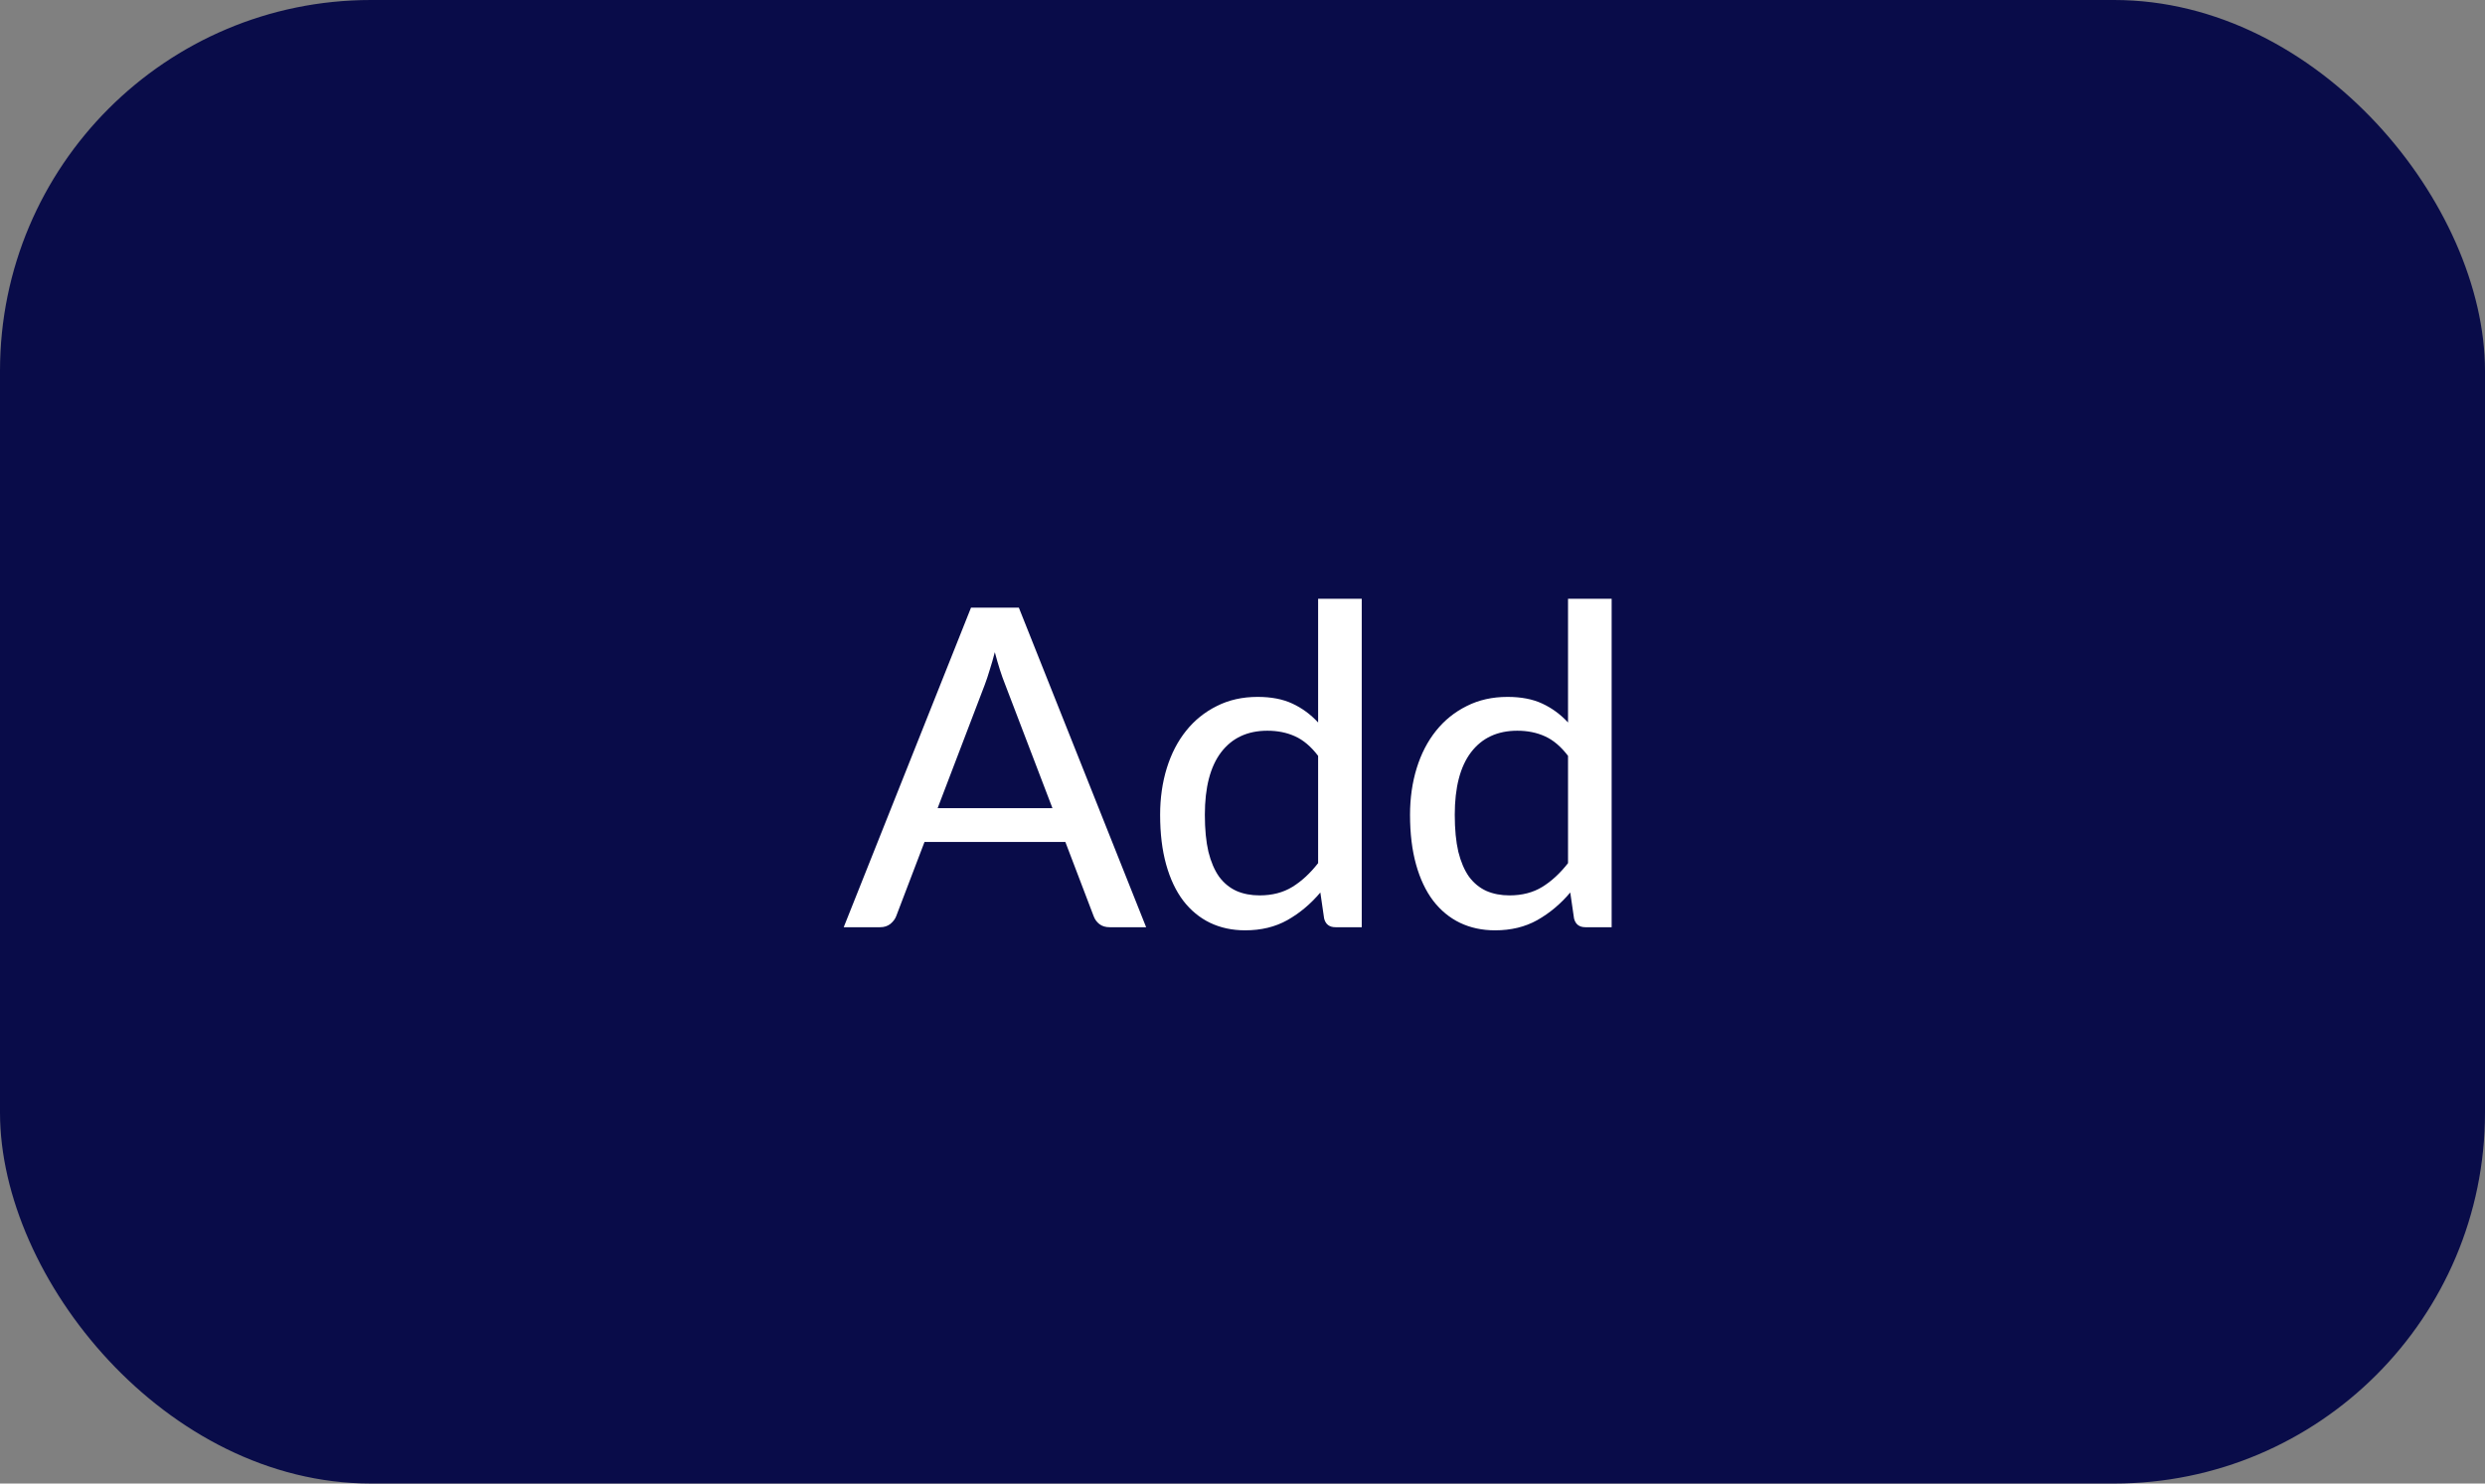 <svg width="67" height="40" viewBox="0 0 67 40" fill="none" xmlns="http://www.w3.org/2000/svg">
<rect x="0" y="0" width="67" height="40" fill="#808080" stroke="none"/>
<rect width="67" height="40" rx="10" fill="#090C49"/>
<path d="M28.376 21.79L27.098 18.448C27.006 18.22 26.914 17.932 26.822 17.584C26.778 17.756 26.732 17.916 26.684 18.064C26.64 18.212 26.596 18.344 26.552 18.46L25.28 21.79H28.376ZM30.902 25H29.918C29.806 25 29.714 24.972 29.642 24.916C29.57 24.86 29.518 24.788 29.486 24.7L28.724 22.702H24.926L24.164 24.7C24.136 24.776 24.084 24.846 24.008 24.91C23.932 24.97 23.84 25 23.732 25H22.748L26.18 16.384H27.47L30.902 25ZM35.539 20.38C35.347 20.128 35.139 19.952 34.915 19.852C34.695 19.752 34.447 19.702 34.171 19.702C33.635 19.702 33.219 19.896 32.923 20.284C32.631 20.668 32.485 21.23 32.485 21.97C32.485 22.358 32.517 22.69 32.581 22.966C32.649 23.238 32.745 23.462 32.869 23.638C32.997 23.81 33.153 23.938 33.337 24.022C33.521 24.102 33.729 24.142 33.961 24.142C34.301 24.142 34.595 24.066 34.843 23.914C35.091 23.762 35.323 23.548 35.539 23.272V20.38ZM36.715 16.144V25H36.007C35.843 25 35.741 24.922 35.701 24.766L35.599 24.064C35.339 24.372 35.043 24.62 34.711 24.808C34.383 24.992 34.003 25.084 33.571 25.084C33.223 25.084 32.907 25.016 32.623 24.88C32.343 24.744 32.103 24.546 31.903 24.286C31.703 24.022 31.549 23.696 31.441 23.308C31.333 22.92 31.279 22.474 31.279 21.97C31.279 21.518 31.339 21.098 31.459 20.71C31.579 20.322 31.753 19.986 31.981 19.702C32.209 19.418 32.485 19.196 32.809 19.036C33.133 18.872 33.499 18.79 33.907 18.79C34.275 18.79 34.587 18.85 34.843 18.97C35.103 19.09 35.335 19.26 35.539 19.48V16.144H36.715ZM42.277 20.38C42.085 20.128 41.877 19.952 41.653 19.852C41.433 19.752 41.185 19.702 40.909 19.702C40.373 19.702 39.957 19.896 39.661 20.284C39.369 20.668 39.223 21.23 39.223 21.97C39.223 22.358 39.255 22.69 39.319 22.966C39.387 23.238 39.483 23.462 39.607 23.638C39.735 23.81 39.891 23.938 40.075 24.022C40.259 24.102 40.467 24.142 40.699 24.142C41.039 24.142 41.333 24.066 41.581 23.914C41.829 23.762 42.061 23.548 42.277 23.272V20.38ZM43.453 16.144V25H42.745C42.581 25 42.479 24.922 42.439 24.766L42.337 24.064C42.077 24.372 41.781 24.62 41.449 24.808C41.121 24.992 40.741 25.084 40.309 25.084C39.961 25.084 39.645 25.016 39.361 24.88C39.081 24.744 38.841 24.546 38.641 24.286C38.441 24.022 38.287 23.696 38.179 23.308C38.071 22.92 38.017 22.474 38.017 21.97C38.017 21.518 38.077 21.098 38.197 20.71C38.317 20.322 38.491 19.986 38.719 19.702C38.947 19.418 39.223 19.196 39.547 19.036C39.871 18.872 40.237 18.79 40.645 18.79C41.013 18.79 41.325 18.85 41.581 18.97C41.841 19.09 42.073 19.26 42.277 19.48V16.144H43.453Z" fill="white"/>
</svg>
